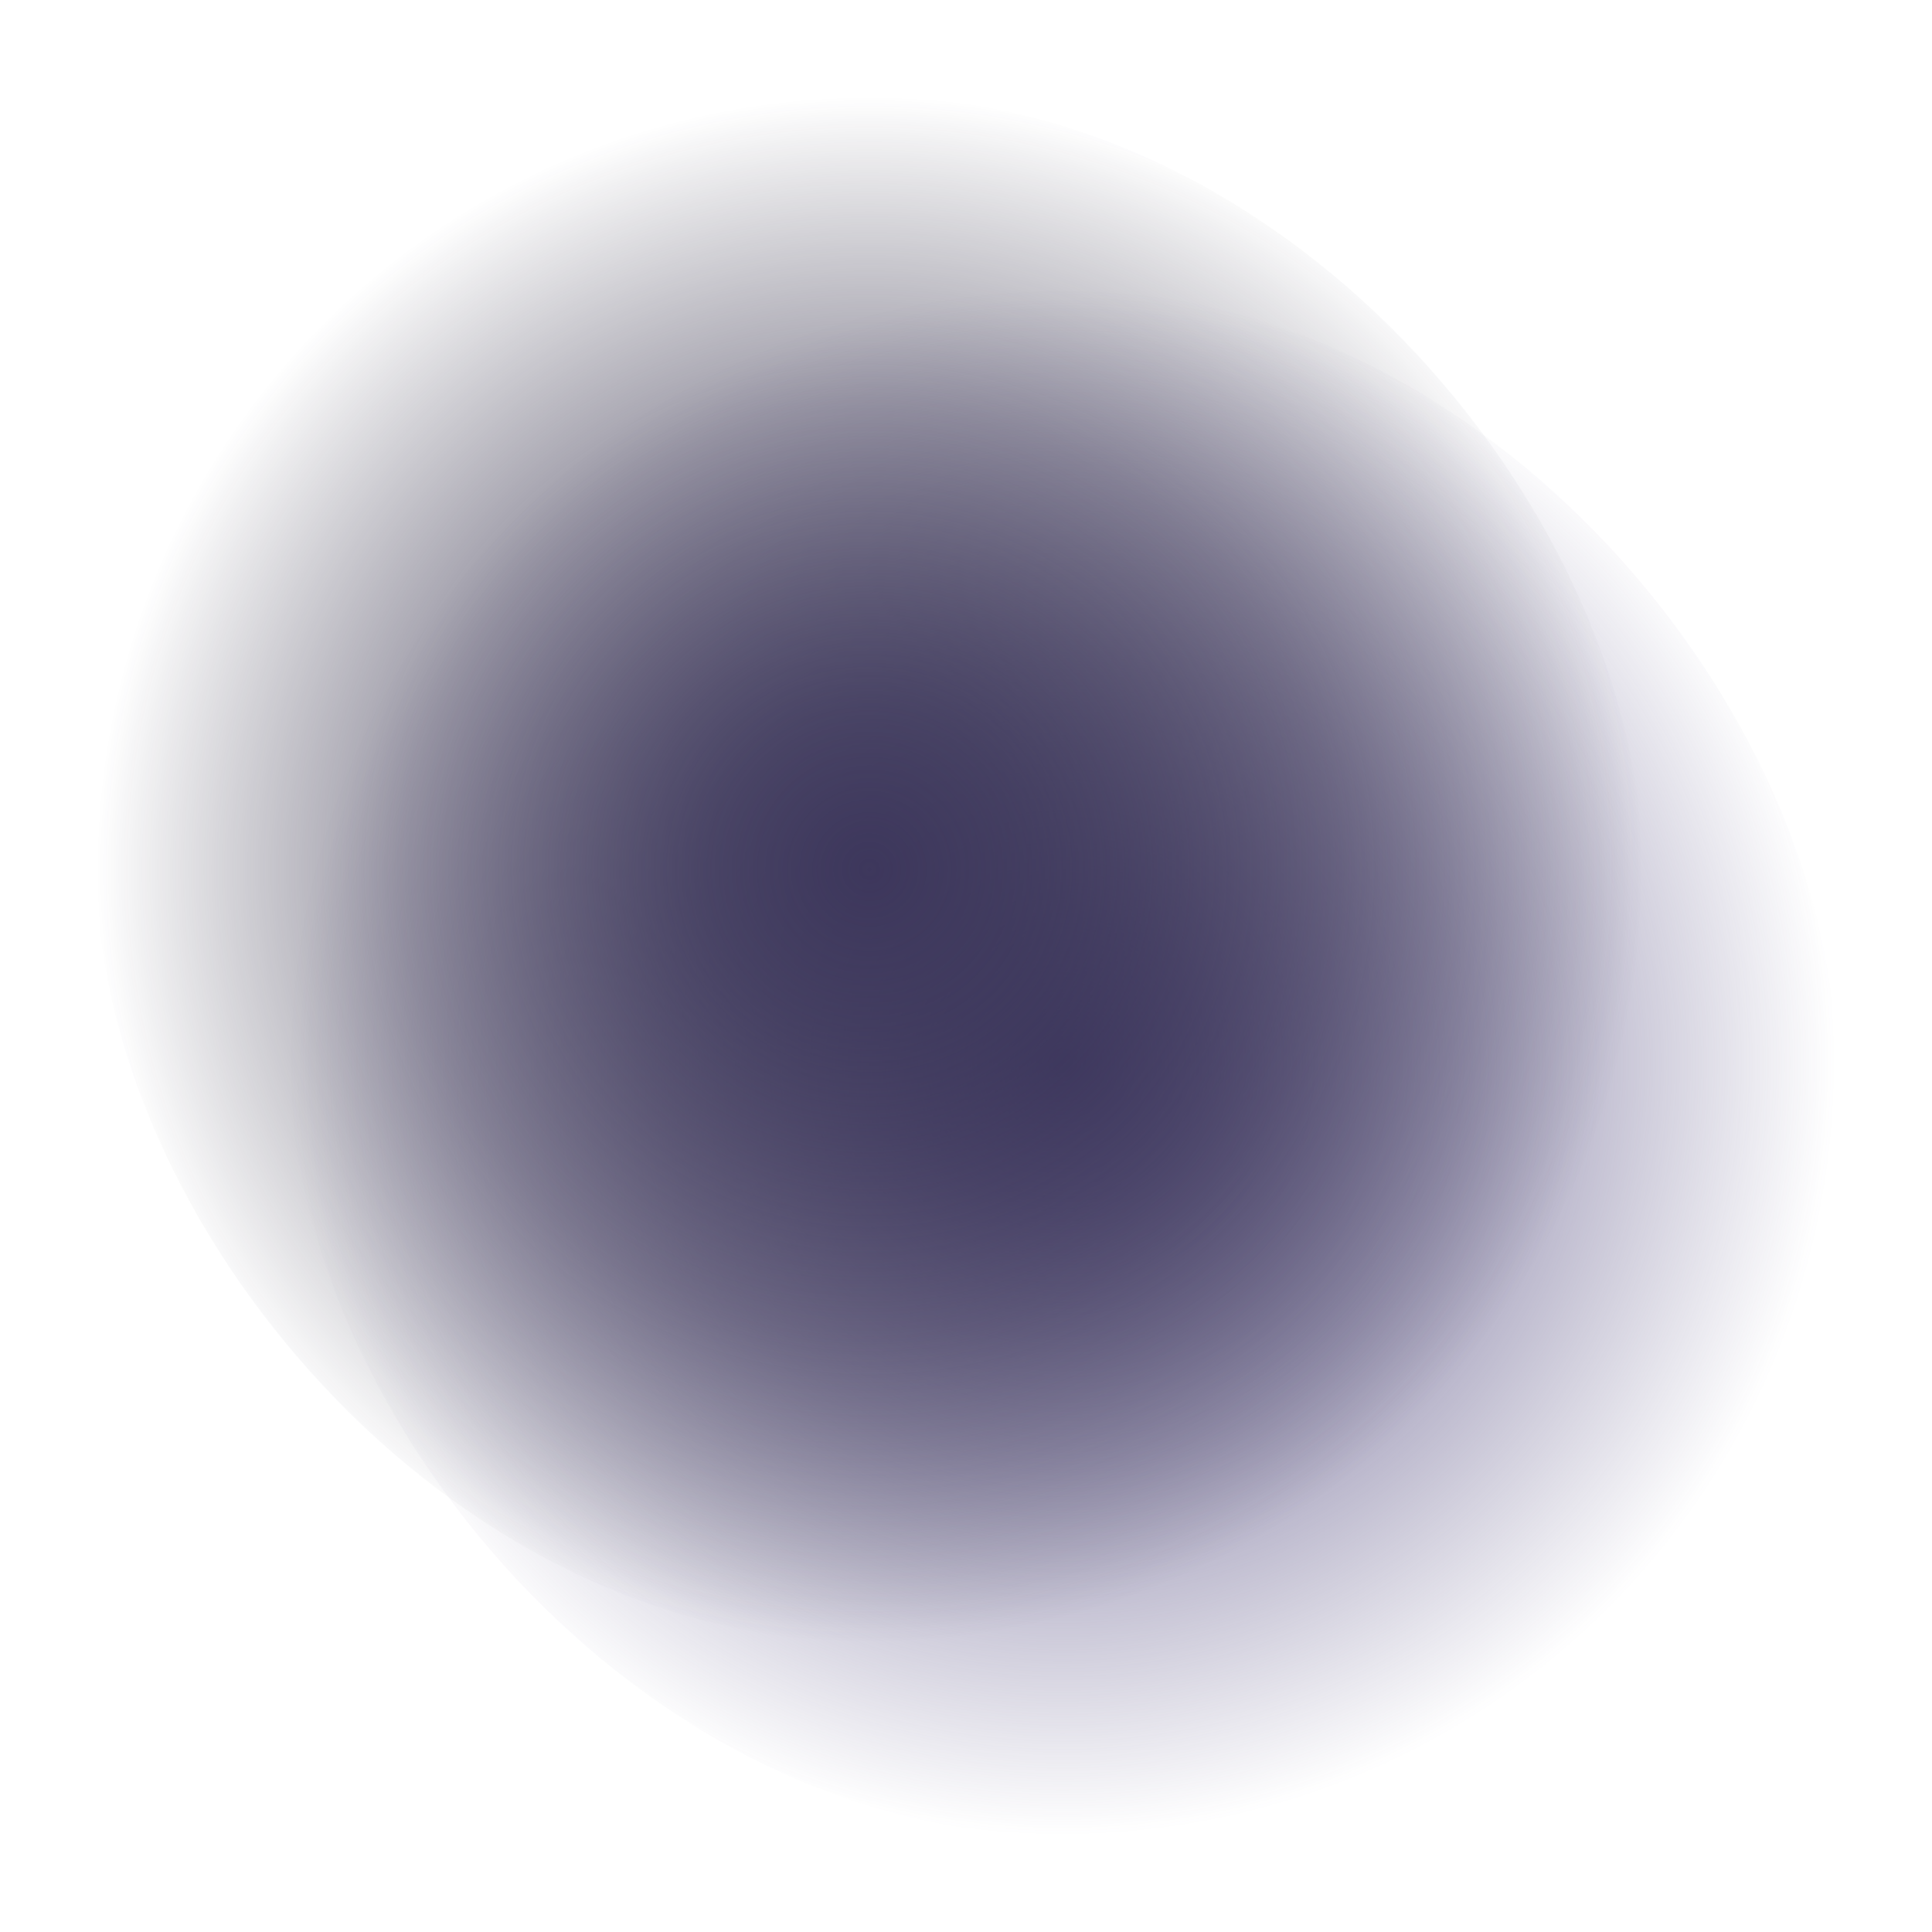 <svg id="Layer_2" data-name="Layer 2" xmlns="http://www.w3.org/2000/svg" xmlns:xlink="http://www.w3.org/1999/xlink" viewBox="0 0 300 300"><defs><style>.cls-1{fill:url(#radial-gradient);}.cls-2{fill:url(#radial-gradient-2);}</style><radialGradient id="radial-gradient" cx="165" cy="165" r="120" gradientUnits="userSpaceOnUse"><stop offset="0" stop-color="#544c80"/><stop offset="0.18" stop-color="#544c80" stop-opacity="0.87"/><stop offset="0.52" stop-color="#544c80" stop-opacity="0.54"/><stop offset="0.99" stop-color="#544c80" stop-opacity="0.01"/><stop offset="1" stop-color="#544c80" stop-opacity="0"/></radialGradient><radialGradient id="radial-gradient-2" cx="135" cy="135" r="120" gradientUnits="userSpaceOnUse"><stop offset="0" stop-color="#3d375c"/><stop offset="0.21" stop-color="#393456" stop-opacity="0.85"/><stop offset="0.6" stop-color="#2f2a46" stop-opacity="0.47"/><stop offset="1" stop-color="#221f33" stop-opacity="0"/></radialGradient></defs><rect class="cls-1" x="45" y="45" width="240" height="240" rx="120"/><rect class="cls-2" x="15" y="15" width="240" height="240" rx="120"/></svg>